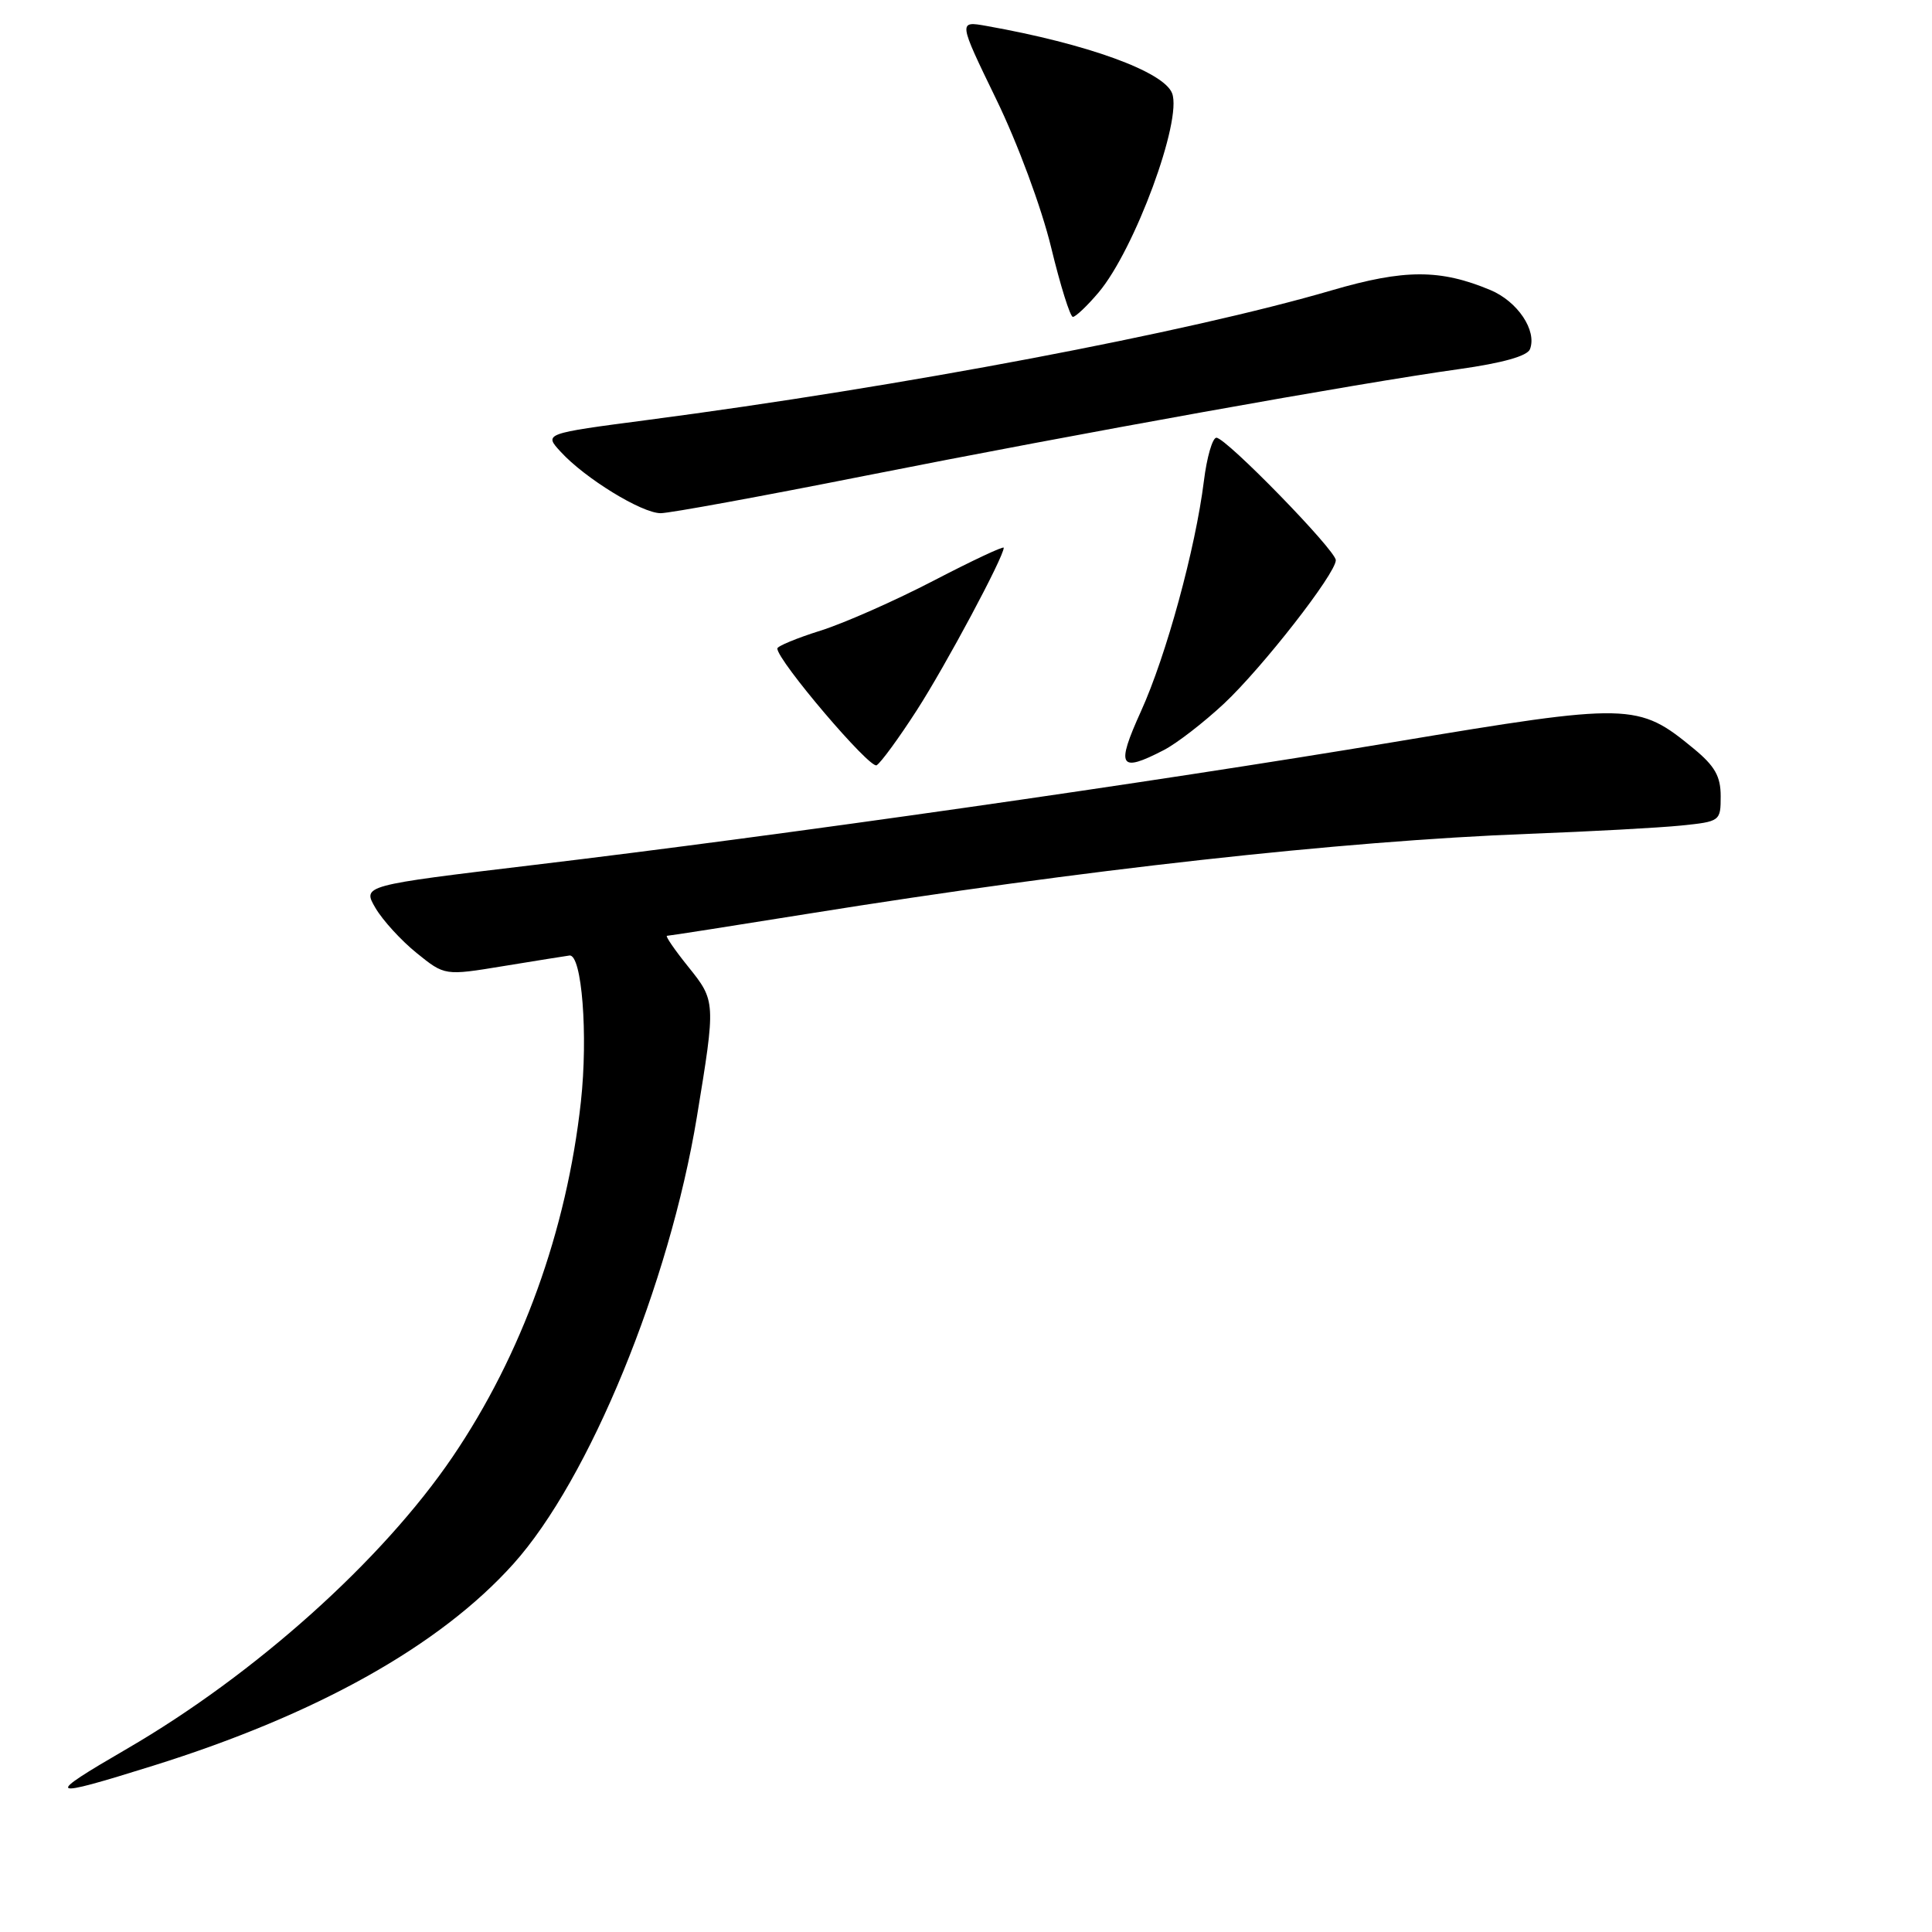 <?xml version="1.0" encoding="UTF-8" standalone="no"?>
<!DOCTYPE svg PUBLIC "-//W3C//DTD SVG 1.1//EN" "http://www.w3.org/Graphics/SVG/1.1/DTD/svg11.dtd" >
<svg xmlns="http://www.w3.org/2000/svg" xmlns:xlink="http://www.w3.org/1999/xlink" version="1.1" viewBox="0 0 256 256">
 <g >
 <path fill="currentColor"
d=" M 20.31 233.96 C 42.02 227.17 58.31 218.05 68.03 207.22 C 78.07 196.04 88.68 170.19 92.34 148.00 C 94.85 132.73 94.85 132.64 91.18 128.08 C 89.38 125.84 88.12 124.00 88.38 124.00 C 88.65 124.00 97.10 122.68 107.18 121.06 C 143.31 115.26 177.70 111.44 202.50 110.49 C 210.75 110.18 219.86 109.68 222.75 109.39 C 227.93 108.86 228.00 108.81 228.00 105.50 C 228.00 102.87 227.23 101.51 224.44 99.21 C 217.04 93.11 216.07 93.09 184.67 98.33 C 152.51 103.70 104.05 110.63 70.75 114.61 C 48.01 117.33 48.01 117.33 49.75 120.31 C 50.71 121.95 53.17 124.64 55.22 126.29 C 58.93 129.29 58.93 129.29 66.72 128.01 C 71.00 127.31 74.93 126.68 75.46 126.61 C 77.10 126.42 77.94 137.14 76.97 146.00 C 75.09 163.08 69.15 179.52 59.97 193.04 C 50.66 206.75 33.82 221.85 16.81 231.73 C 5.73 238.17 6.10 238.40 20.31 233.96 Z  M 121.47 94.13 C 125.29 88.21 133.00 73.80 133.00 72.58 C 133.00 72.32 128.83 74.28 123.73 76.93 C 118.63 79.58 111.88 82.57 108.73 83.56 C 105.58 84.55 103.00 85.62 103.00 85.93 C 103.01 87.53 115.28 101.95 116.16 101.40 C 116.73 101.05 119.12 97.78 121.47 94.13 Z  M 154.21 99.39 C 155.92 98.51 159.50 95.74 162.18 93.24 C 167.27 88.47 177.00 76.00 177.00 74.23 C 177.00 72.92 162.46 58.00 161.18 58.00 C 160.66 58.00 159.91 60.59 159.52 63.75 C 158.40 72.72 154.54 86.86 151.18 94.26 C 147.84 101.63 148.32 102.44 154.21 99.39 Z  M 114.59 63.05 C 142.61 57.49 180.04 50.76 193.34 48.91 C 199.09 48.10 202.38 47.18 202.73 46.27 C 203.68 43.80 201.09 39.94 197.48 38.43 C 190.83 35.65 186.09 35.66 176.50 38.46 C 157.37 44.06 119.58 51.22 85.79 55.65 C 72.07 57.45 72.07 57.45 74.29 59.86 C 77.49 63.37 85.04 68.00 87.54 68.00 C 88.72 68.00 100.89 65.77 114.59 63.05 Z  M 145.57 38.75 C 150.34 33.10 156.68 15.93 155.31 12.36 C 154.21 9.49 144.07 5.81 130.73 3.44 C 126.97 2.77 126.97 2.77 132.00 13.14 C 134.85 19.00 138.00 27.51 139.27 32.74 C 140.50 37.82 141.80 41.98 142.16 41.99 C 142.52 41.99 144.06 40.54 145.57 38.75 Z "/>
</g>
</svg>